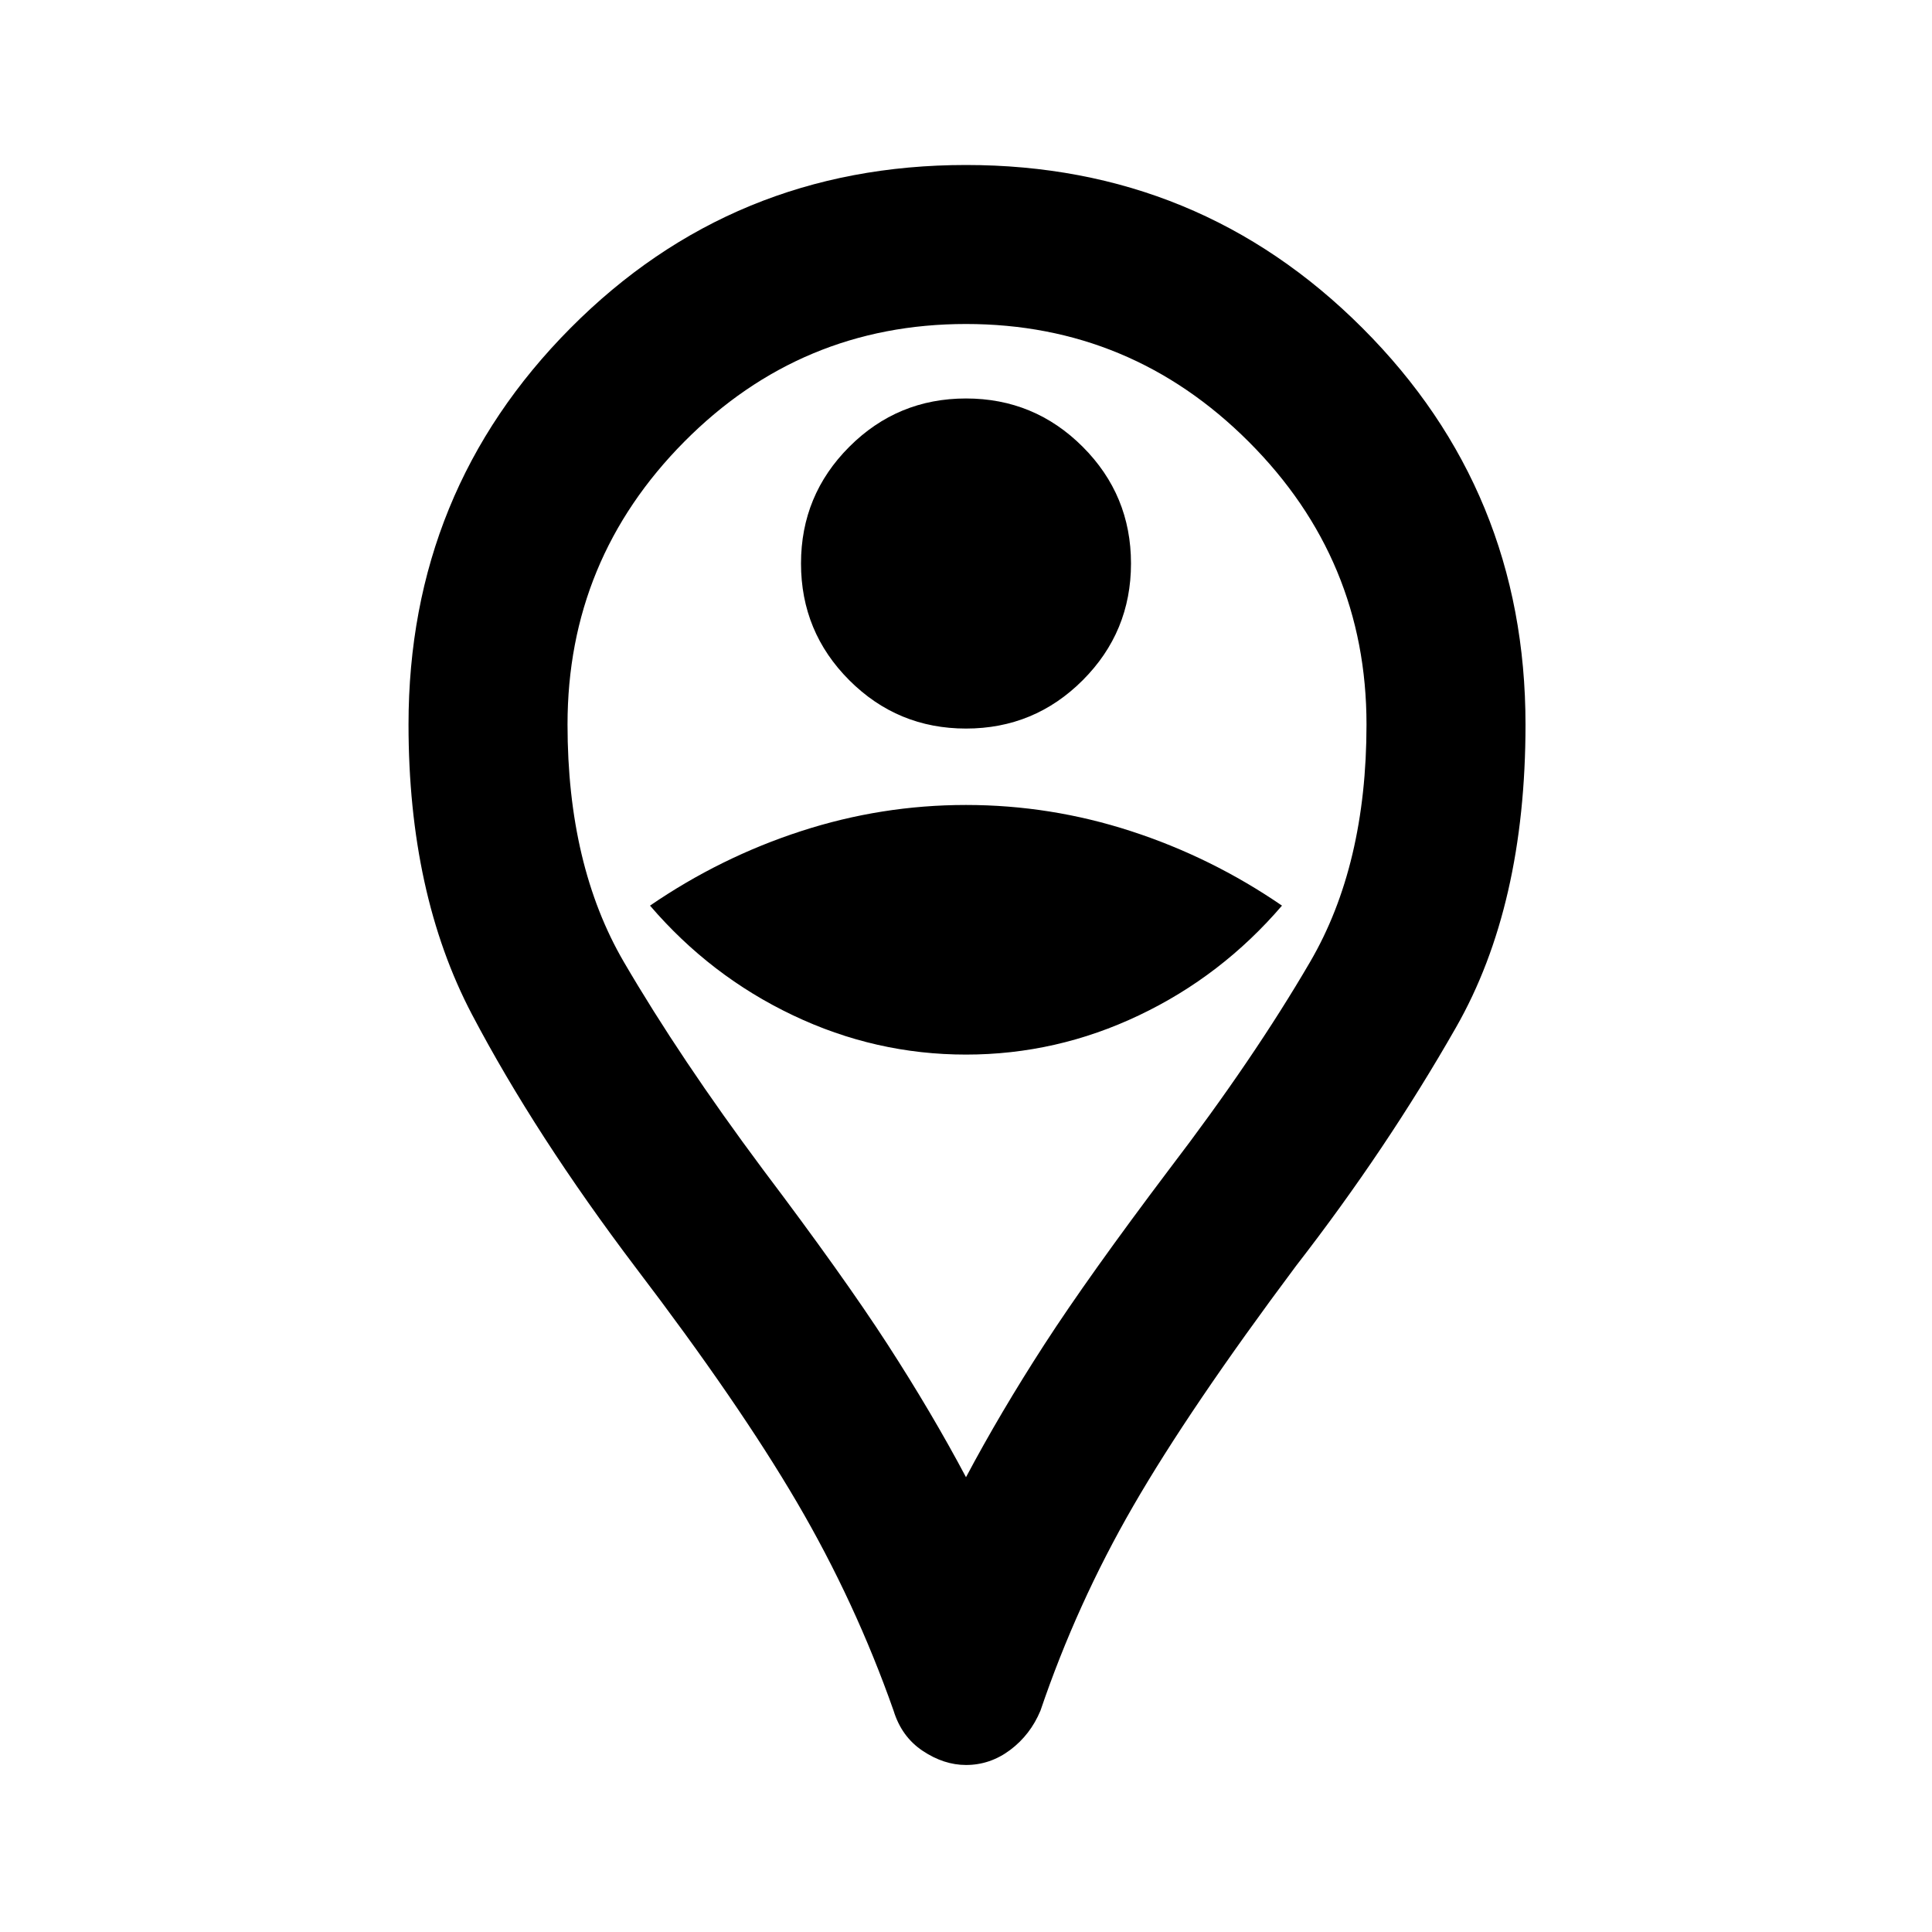 <svg xmlns="http://www.w3.org/2000/svg" height="20" width="20"><path d="M10 7.542Q10.708 7.542 11.208 7.042Q11.708 6.542 11.708 5.833Q11.708 5.125 11.208 4.625Q10.708 4.125 10 4.125Q9.292 4.125 8.792 4.625Q8.292 5.125 8.292 5.833Q8.292 6.542 8.792 7.042Q9.292 7.542 10 7.542ZM10 10.917Q10.938 10.917 11.792 10.51Q12.646 10.104 13.271 9.375Q12.542 8.875 11.708 8.604Q10.875 8.333 10 8.333Q9.125 8.333 8.292 8.604Q7.458 8.875 6.729 9.375Q7.354 10.104 8.208 10.51Q9.062 10.917 10 10.917ZM10 18.271Q9.771 18.271 9.552 18.125Q9.333 17.979 9.25 17.708Q8.854 16.583 8.25 15.552Q7.646 14.521 6.583 13.125Q5.542 11.75 4.885 10.5Q4.229 9.25 4.229 7.5Q4.229 5.083 5.906 3.396Q7.583 1.708 10 1.708Q12.417 1.708 14.104 3.396Q15.792 5.083 15.792 7.5Q15.792 9.375 15.073 10.635Q14.354 11.896 13.417 13.104Q12.312 14.583 11.729 15.594Q11.146 16.604 10.771 17.708Q10.667 17.958 10.458 18.115Q10.25 18.271 10 18.271ZM10 15.292Q10.354 14.625 10.812 13.917Q11.271 13.208 12.104 12.104Q12.979 10.958 13.562 9.958Q14.146 8.958 14.146 7.5Q14.146 5.792 12.927 4.573Q11.708 3.354 10 3.354Q8.292 3.354 7.083 4.573Q5.875 5.792 5.875 7.5Q5.875 8.958 6.458 9.958Q7.042 10.958 7.896 12.104Q8.729 13.208 9.188 13.917Q9.646 14.625 10 15.292ZM10 7.5Q10 7.5 10 7.5Q10 7.5 10 7.5Q10 7.5 10 7.5Q10 7.5 10 7.5Q10 7.5 10 7.5Q10 7.5 10 7.5Q10 7.5 10 7.5Q10 7.5 10 7.5Q10 7.5 10 7.5Q10 7.5 10 7.5Q10 7.5 10 7.5Q10 7.5 10 7.5Z"/></svg>